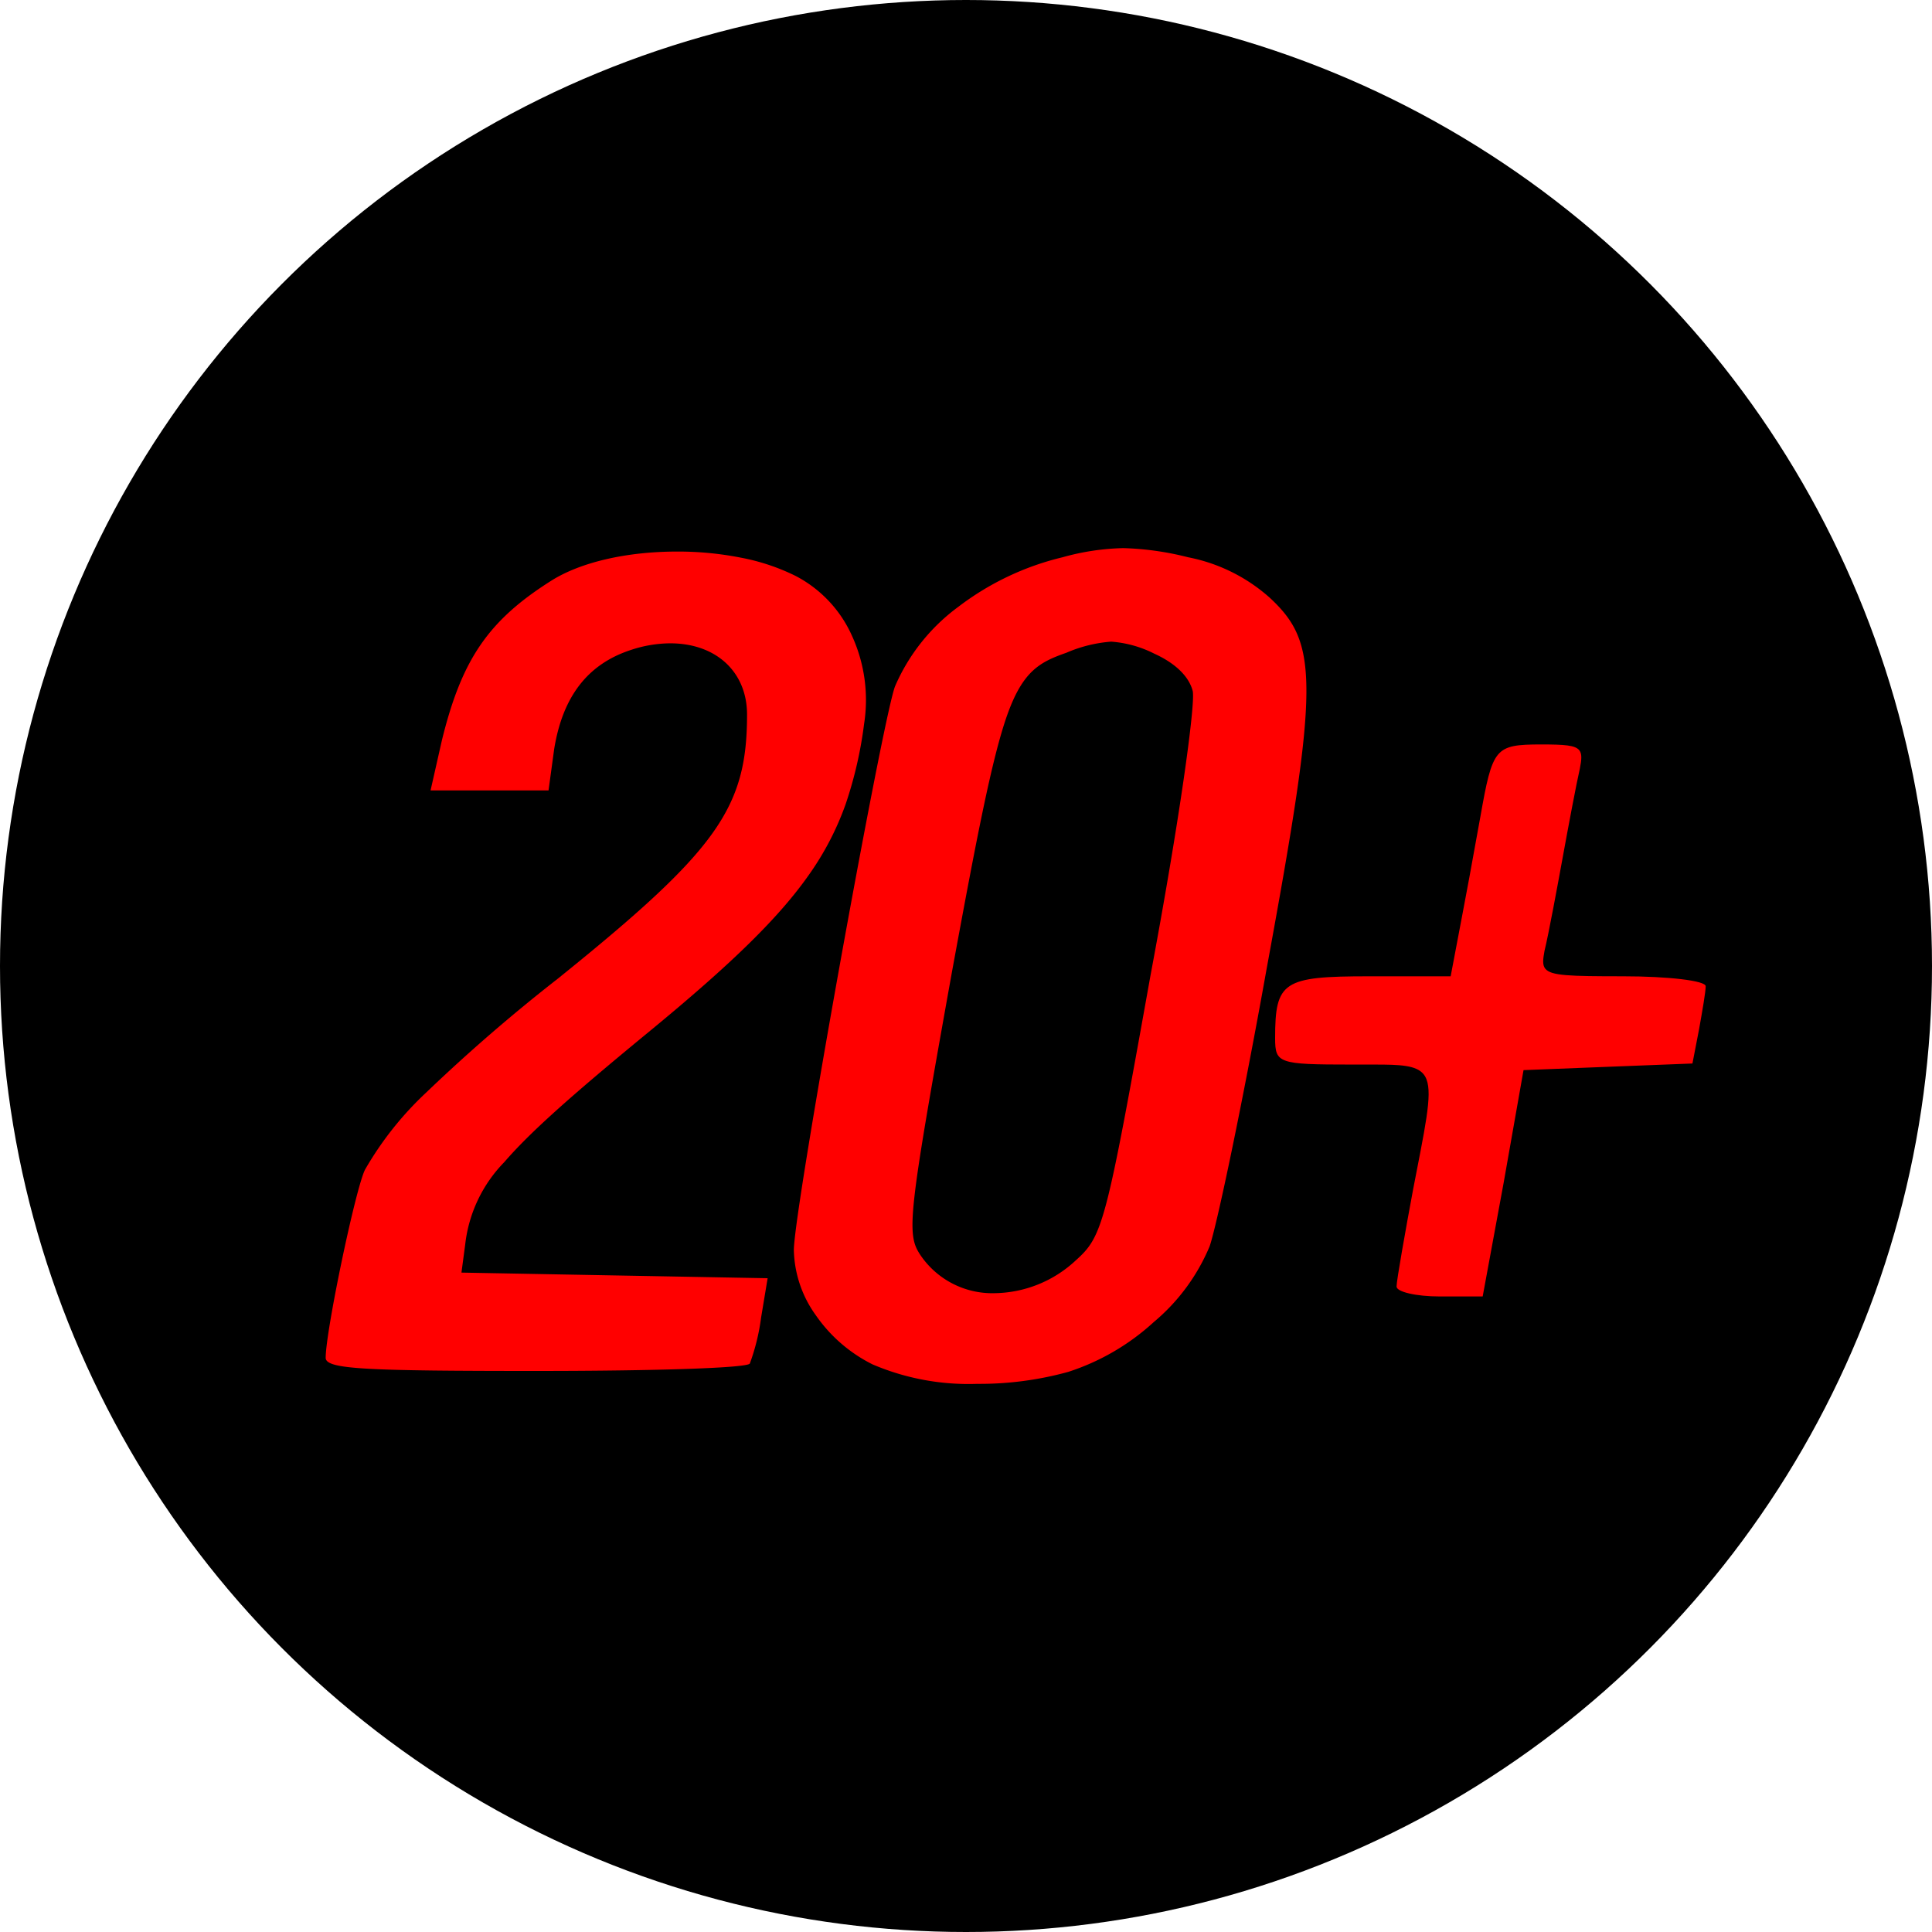 <svg xmlns="http://www.w3.org/2000/svg" xmlns:xlink="http://www.w3.org/1999/xlink" width="175" height="175" viewBox="0 0 175 175">
  <defs>
    <clipPath id="clip-_20.5">
      <rect width="175" height="175"/>
    </clipPath>
  </defs>
  <g id="_20.5" data-name="20.5" clip-path="url(#clip-_20.5)">
    <circle id="楕円形_90" data-name="楕円形 90" cx="87.5" cy="87.5" r="87.5"/>
    <path id="前面オブジェクトで型抜き_10" data-name="前面オブジェクトで型抜き 10" d="M81.8,67.784H77.9c-2.114,0-3.9-.412-3.9-.9,0-.544.808-5.08,1.5-8.8q.169-.873.322-1.659c1.032-5.292,1.5-7.707.618-8.781-.665-.807-2.115-.865-4.423-.865l-.907,0H71.1l-1.1,0c-3.5,0-5.121-.032-6.013-.337S63,45.583,63,44.384c0-5.129.715-5.6,8.5-5.6h7.4l1.1-5.8c.39-2.016.817-4.379,1.159-6.278.181-1,.336-1.863.441-2.423.529-2.982.864-4.711,1.587-5.575.7-.834,1.78-.925,3.913-.925s3.079.072,3.446.52c.263.321.222.838.054,1.68-.312,1.351-1.031,5.173-1.6,8.3-.361,1.984-1.239,6.755-1.6,8.2-.138.758-.207,1.281.079,1.623.521.625,2.143.677,7.021.677,4.135,0,7.5.4,7.5.9s-.3,2.228-.6,3.9l-.6,3.1-7.7.3-7.6.3-1.8,10.2-1.9,10.3Z" transform="translate(52.5 49.649)" fill="red"/>
    <path id="前面オブジェクトで型抜き_11" data-name="前面オブジェクトで型抜き 11" d="M59.007,75.7a22.111,22.111,0,0,1-9.476-1.765,13.669,13.669,0,0,1-5.152-4.474,10.463,10.463,0,0,1-1.972-5.873c0-1.867,2.077-14.247,4.135-25.688,1.986-11.04,4.405-23.688,5.025-25.37a17.571,17.571,0,0,1,5.746-7.22A25.2,25.2,0,0,1,66.749.827,22.032,22.032,0,0,1,72.241,0a26.6,26.6,0,0,1,5.873.827,15.553,15.553,0,0,1,7.379,3.647c2.24,2.071,3.372,3.978,3.34,8.651C88.8,17.832,87.6,25.216,85.239,38.06,83.072,50.2,80.72,61.368,80.065,63.25A17.977,17.977,0,0,1,75,70.11a20.991,20.991,0,0,1-7.74,4.506A30.125,30.125,0,0,1,59.007,75.7ZM71.153,8.471a12.583,12.583,0,0,0-4.064,1.008c-2.372.83-3.915,1.62-5.333,5.576-1.411,3.937-2.836,11.414-5.015,23.26C54.633,50.063,53.693,55.5,53.327,58.766c-.4,3.53-.064,4.337.53,5.248a7.858,7.858,0,0,0,6.75,3.473,10.97,10.97,0,0,0,7.329-2.964c2.468-2.213,2.722-3.18,6.785-25.869,2.592-13.826,4.066-24.45,3.817-25.7-.33-1.318-1.565-2.523-3.478-3.392A10.3,10.3,0,0,0,71.153,8.471ZM19,74.531c-7.318,0-12.439-.035-15.352-.212C1.022,74.16,0,73.886,0,73.343,0,70.932,2.7,58.027,3.562,56.3a30.08,30.08,0,0,1,5.555-7A155.791,155.791,0,0,1,21.034,38.993C35.445,27.38,38.167,23.58,38.167,15.076c0-3.86-2.8-6.453-6.958-6.453a11.434,11.434,0,0,0-3.559.6c-3.913,1.276-6.187,4.217-6.955,8.991l-.509,3.732H9.5l1.018-4.5c1.8-7.366,4.21-10.89,9.923-14.5C23.1,1.272,27.259.311,31.84.311A29.372,29.372,0,0,1,37.588.86a19.18,19.18,0,0,1,4.989,1.664,11.313,11.313,0,0,1,5.1,5.428,13.977,13.977,0,0,1,1.092,7.972,36.871,36.871,0,0,1-1.676,7.282,26.178,26.178,0,0,1-3.275,6.32c-2.714,3.887-6.931,8.03-14.557,14.3-7.283,5.984-10.828,9.179-13.082,11.789a12.682,12.682,0,0,0-3.541,7.464l-.34,2.544,13.825.255,13.909.254L39.439,69.7a19.229,19.229,0,0,1-1.018,4.156C38.261,74.252,30.275,74.531,19,74.531Z" transform="translate(29.5 49.649)" fill="red"/>
  </g>
</svg>

